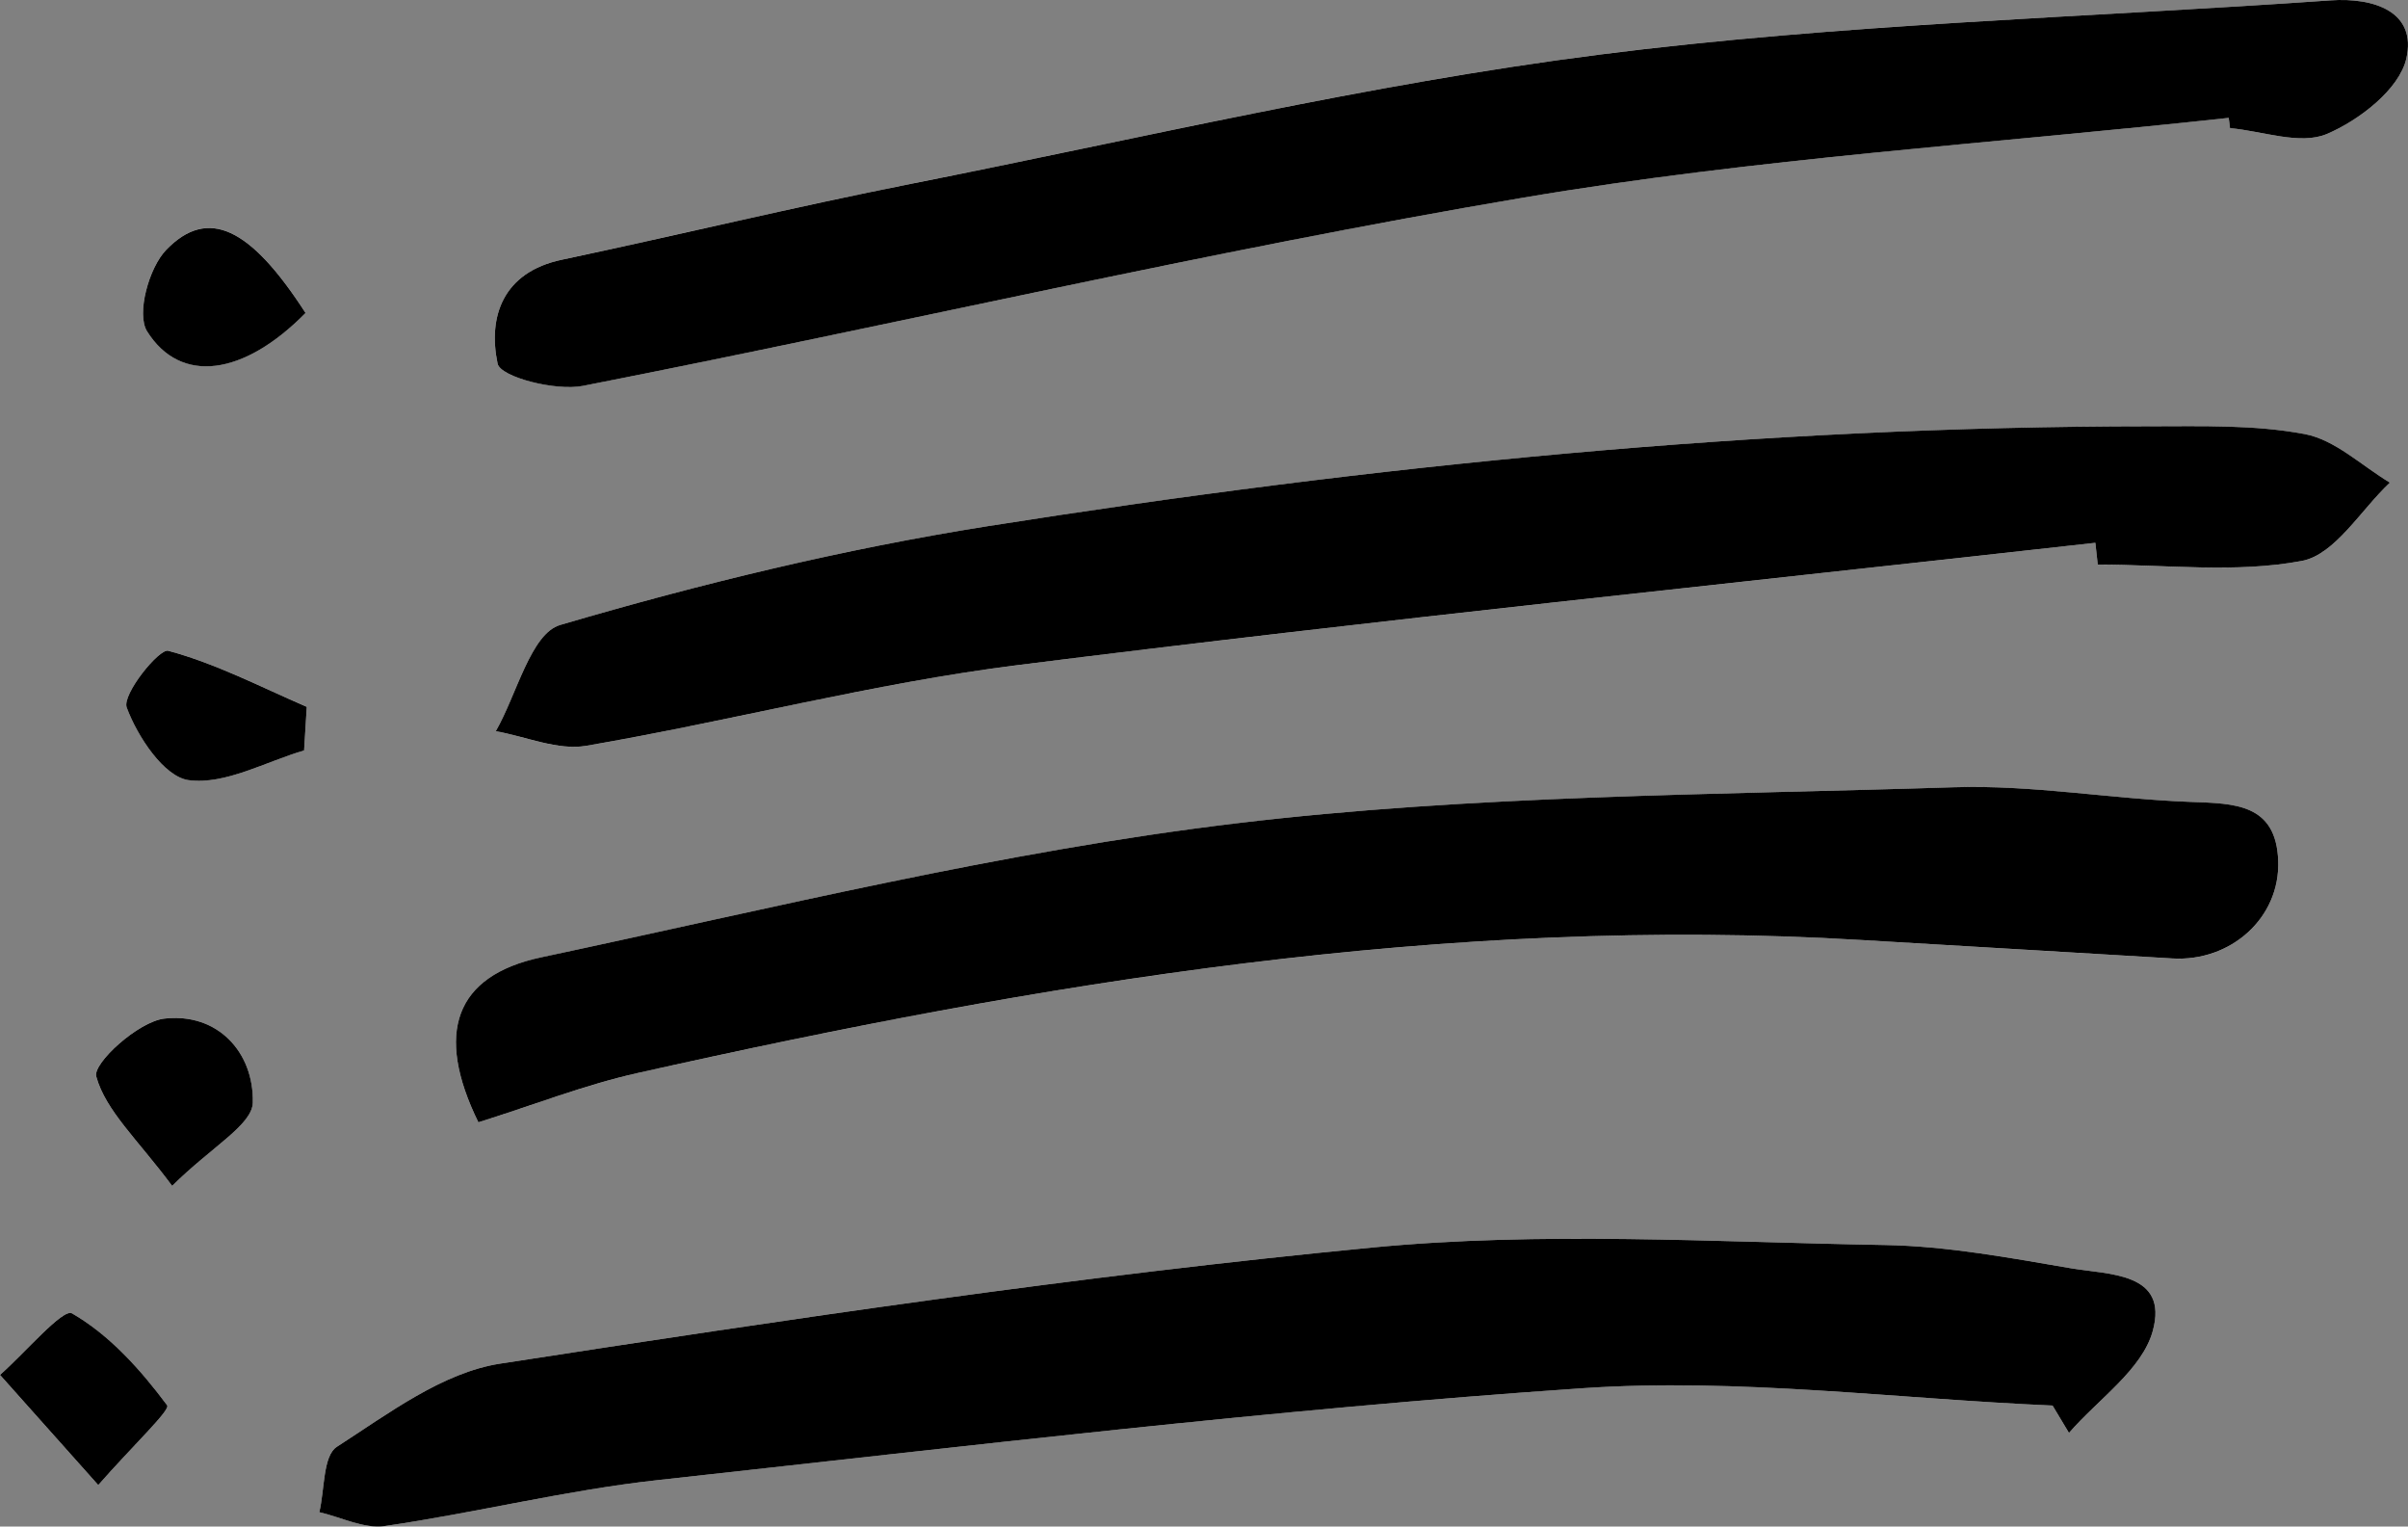 <?xml version="1.0" encoding="UTF-8"?><svg id="Calque_1" xmlns="http://www.w3.org/2000/svg" viewBox="0 0 755.82 479.04"><rect x="0" y="0" width="755.82" height="479.04" fill="#808080" stroke="none"/><defs><style>.cls-1{fill:#fff;}</style></defs><path class="cls-1" d="m644.26,441.08c1.72,2.86,3.43,5.72,5.15,8.58,9.13-10.56,22.95-19.83,26.29-31.97,5.08-18.44-13.82-17.67-25.61-19.68-19.33-3.29-38.88-6.98-58.38-7.31-53.72-.92-107.88-4.34-161.13.8-91.53,8.83-182.66,22.38-273.58,36.42-18.1,2.8-35.12,15.7-51.25,26.09-4.43,2.85-3.82,13.48-5.52,20.53,6.87,1.57,14.06,5.29,20.57,4.35,28.66-4.17,56.94-11.27,85.68-14.42,96.61-10.59,193.21-22.22,290.13-28.82,48.87-3.33,98.41,3.3,147.65,5.43Zm-494.1-88.88c17.61-5.52,33.46-11.76,49.88-15.44,126.53-28.33,253.88-49.62,384.38-41.75,32.47,1.96,64.94,3.79,97.41,5.77,18.29,1.11,33.9-12.68,33.25-30.64-.65-17.96-13.68-17.98-27.41-18.48-24.81-.91-49.63-5.39-74.32-4.6-75.22,2.41-150.9,2.39-225.44,11.33-73.31,8.79-145.61,26.64-218.02,42.03-27.13,5.77-33.5,23.73-19.73,51.79Zm507.53-181.86c.25,2.28.5,4.56.75,6.84,21.43,0,43.37,2.74,64.06-1.15,10.39-1.96,18.5-16,27.64-24.57-8.86-5.29-17.18-13.43-26.71-15.23-15.83-2.99-32.43-2.46-48.71-2.45-122.48.03-243.99,12.27-364.76,31.36-45.27,7.15-90.17,18.06-134.13,30.99-9.22,2.71-13.6,21.8-20.21,33.34,9.49,1.68,19.45,6.11,28.39,4.58,45.26-7.76,89.93-19.6,135.41-25.32,112.59-14.15,225.49-25.75,338.27-38.38Zm41.86-133.35c.14,1.07.27,2.15.41,3.22,10.24.92,21.97,5.37,30.33,1.86,10.21-4.29,22.79-14.08,24.99-23.63,3.41-14.78-10.1-19.28-23.82-18.32-76.64,5.37-153.71,7.33-229.79,17.05-72.39,9.24-143.8,26.25-215.51,40.46-36.75,7.28-73.2,16.1-109.85,23.87-18.49,3.92-23.2,17.91-20.12,32.6.88,4.19,18.17,8.67,26.75,6.99,98.49-19.3,196.32-42.33,295.22-59.08,73.11-12.38,147.54-16.97,221.39-25.03ZM30.83,466.02c10.95-12.47,22.74-23.53,21.62-25.02-8.27-11.1-18.09-22.06-29.86-28.85-2.85-1.64-14.82,12.45-22.6,19.31,8.91,9.99,17.82,19.98,30.83,34.56Zm23.19-93.9c12.58-12.4,25.16-19.12,25.32-26.13.36-15.78-11.07-28.27-27.78-26.35-8.2.95-22.49,14.04-21.36,18.16,2.98,10.79,12.92,19.67,23.81,34.31Zm41.44-136.63c.28-4.56.56-9.12.84-13.68-14.41-6.21-28.5-13.59-43.49-17.6-2.86-.77-14.54,13.7-13.03,17.79,3.38,9.16,11.76,21.79,19.46,22.81,11.46,1.52,24.09-5.77,36.23-9.32Zm.45-137.29c-17.34-26.85-30.61-33.32-43.69-19.87-5.49,5.65-9.47,20.19-6.05,25.63,10.54,16.77,30.35,13.93,49.74-5.77Z"/><path d="m644.26,441.08c-49.24-2.13-98.79-8.76-147.65-5.43-96.92,6.6-193.52,18.23-290.13,28.82-28.74,3.15-57.02,10.25-85.68,14.42-6.51.95-13.69-2.77-20.57-4.35,1.7-7.06,1.09-17.68,5.52-20.53,16.13-10.39,33.14-23.3,51.25-26.09,90.92-14.04,182.05-27.59,273.58-36.42,53.25-5.14,107.4-1.72,161.13-.8,19.51.34,39.05,4.02,58.38,7.31,11.79,2,30.69,1.24,25.61,19.68-3.34,12.14-17.16,21.41-26.29,31.97-1.72-2.86-3.43-5.72-5.15-8.58Z"/><path d="m150.16,352.2c-13.77-28.06-7.4-46.02,19.73-51.79,72.42-15.39,144.71-33.24,218.02-42.03,74.54-8.93,150.21-8.92,225.44-11.33,24.69-.79,49.52,3.7,74.32,4.6,13.73.5,26.76.53,27.41,18.48.65,17.96-14.96,31.75-33.25,30.64-32.47-1.98-64.94-3.81-97.41-5.77-130.5-7.87-257.85,13.41-384.38,41.75-16.43,3.68-32.28,9.92-49.88,15.44Z"/><path d="m657.69,170.34c-112.78,12.63-225.69,24.22-338.27,38.38-45.47,5.72-90.15,17.56-135.41,25.32-8.94,1.53-18.9-2.9-28.39-4.58,6.61-11.54,10.99-30.63,20.21-33.34,43.96-12.92,88.86-23.83,134.13-30.99,120.76-19.08,242.28-31.33,364.76-31.36,16.28,0,32.88-.54,48.71,2.45,9.53,1.8,17.85,9.94,26.71,15.23-9.14,8.58-17.24,22.61-27.64,24.57-20.69,3.9-42.63,1.15-64.06,1.15-.25-2.28-.5-4.56-.75-6.84Z"/><path d="m699.55,36.99c-73.84,8.06-148.28,12.65-221.39,25.03-98.9,16.74-196.73,39.77-295.22,59.08-8.58,1.68-25.87-2.79-26.75-6.99-3.08-14.7,1.62-28.68,20.12-32.6,36.66-7.77,73.1-16.59,109.85-23.87,71.72-14.21,143.13-31.22,215.51-40.46C577.75,7.46,654.82,5.49,731.46.12c13.72-.96,27.23,3.54,23.82,18.32-2.2,9.56-14.79,19.34-24.99,23.63-8.36,3.51-20.09-.94-30.33-1.86-.14-1.07-.27-2.15-.41-3.22Z"/><path d="m30.83,466.02C17.82,451.44,8.91,441.45,0,431.46c7.78-6.86,19.74-20.95,22.6-19.31,11.78,6.78,21.59,17.74,29.86,28.85,1.11,1.49-10.68,12.55-21.62,25.02Z"/><path d="m54.02,372.12c-10.89-14.64-20.83-23.52-23.81-34.31-1.14-4.12,13.16-17.21,21.36-18.16,16.71-1.93,28.14,10.56,27.78,26.35-.16,7-12.75,13.72-25.32,26.13Z"/><path d="m95.46,235.5c-12.13,3.54-24.77,10.84-36.23,9.32-7.7-1.02-16.08-13.65-19.46-22.81-1.51-4.09,10.17-18.55,13.03-17.79,15,4.01,29.09,11.39,43.49,17.6-.28,4.56-.56,9.12-.84,13.68Z"/><path d="m95.91,98.21c-19.39,19.7-39.2,22.54-49.74,5.77-3.42-5.44.56-19.99,6.05-25.63,13.08-13.45,26.36-6.98,43.69,19.87Z"/></svg>